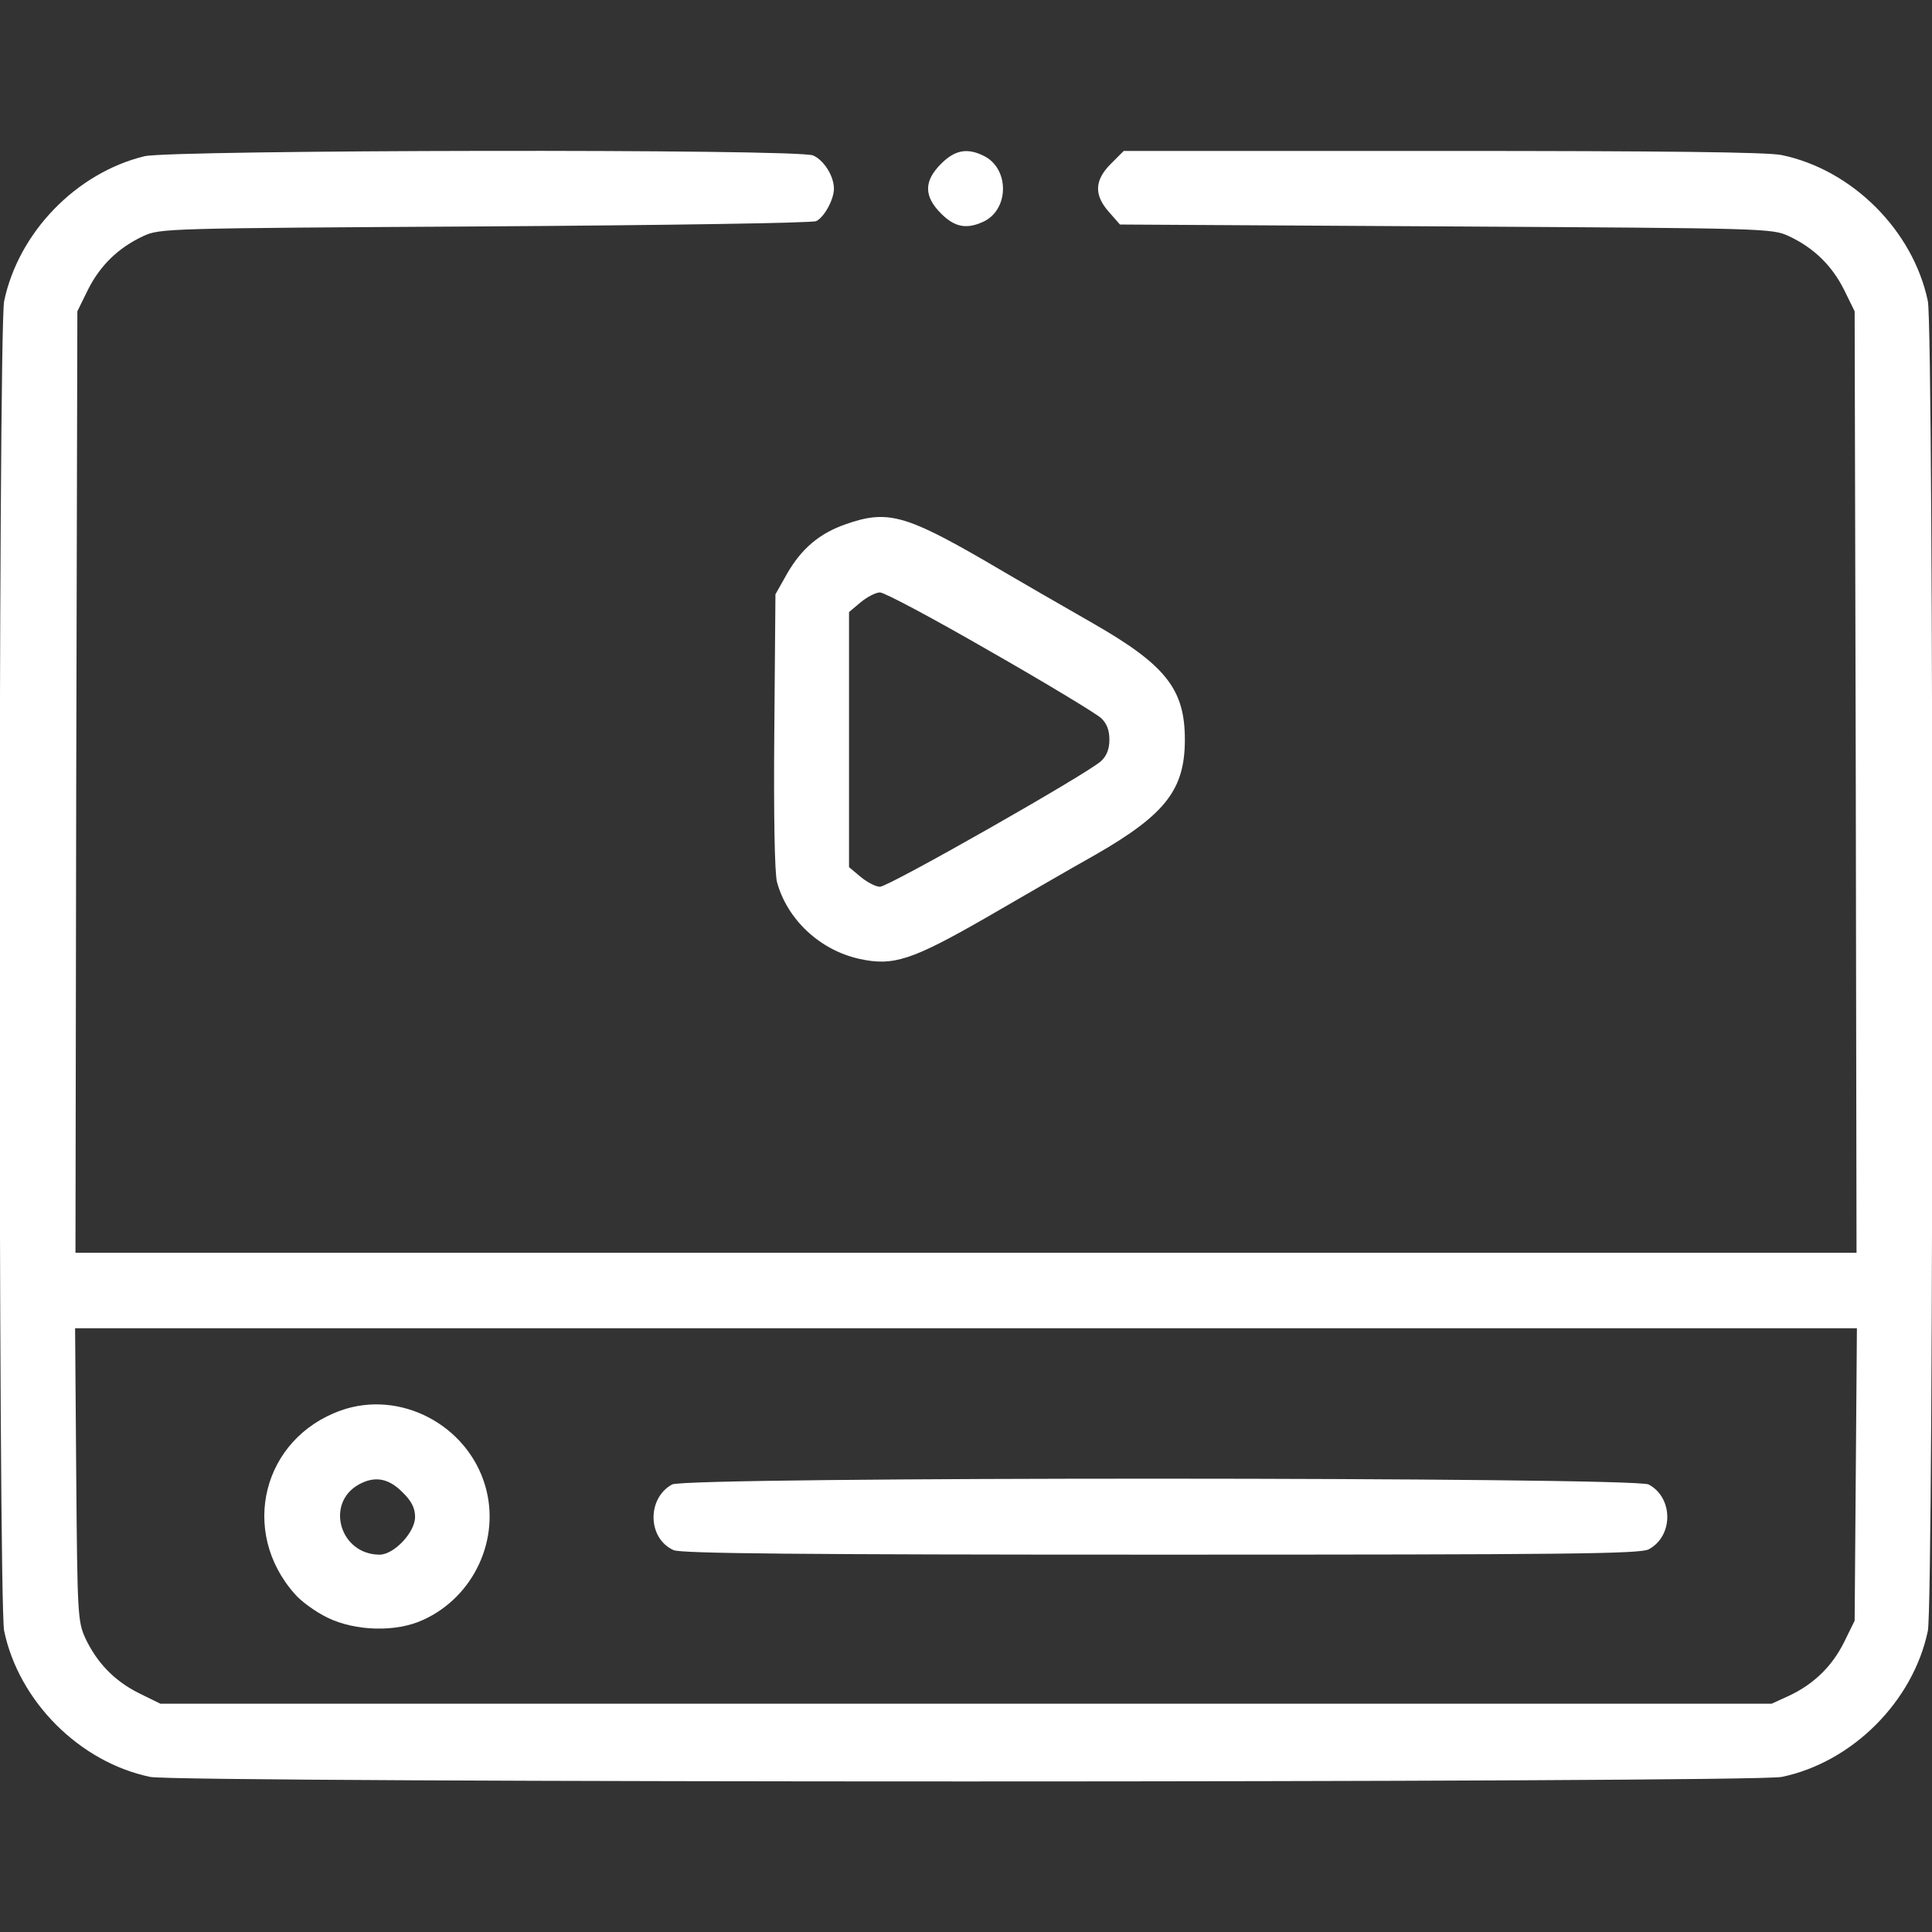 <?xml version="1.0" standalone="no"?>
<!DOCTYPE svg PUBLIC "-//W3C//DTD SVG 20010904//EN"
 "http://www.w3.org/TR/2001/REC-SVG-20010904/DTD/svg10.dtd">
<svg version="1.0" xmlns="http://www.w3.org/2000/svg"
 width="512pt" height="512pt" viewBox="0 0 512 512"
 preserveAspectRatio="xMidYMid meet">

<rect x="0" y="0" width="512" height="512" fill="#333333" stroke="none"/>

<g transform="translate(0,512) scale(0.1,-0.1)"
fill="#ffffff" stroke="none">
<path d="M383 4706 c-181 -44 -334 -202 -372 -384 -16 -75 -16 -3449 0 -3524
39 -187 200 -348 387 -387 75 -16 4249 -16 4324 0 187 39 348 200 387 387 16
75 16 3449 0 3524 -39 187 -200 348 -387 387 -36 8 -320 11 -898 11 l-846 0
-34 -34 c-44 -44 -45 -83 -5 -128 l29 -33 864 -5 c851 -5 864 -5 909 -26 66
-31 114 -78 146 -142 l28 -57 3 -1247 2 -1248 -2360 0 -2360 0 2 1248 3 1247
28 57 c32 64 80 111 146 142 45 21 58 21 906 26 473 3 868 9 878 14 21 10 47
57 47 86 0 33 -26 75 -55 88 -38 18 -1699 15 -1772 -2z m4535 -3493 l-3 -388
-28 -57 c-32 -64 -80 -111 -146 -142 l-46 -21 -2135 0 -2135 0 -57 28 c-64 32
-111 80 -142 146 -20 44 -21 64 -24 434 l-3 387 2361 0 2361 0 -3 -387z"/>
<path d="M903 1382 c-207 -74 -269 -320 -122 -486 17 -20 56 -48 87 -63 74
-36 182 -39 253 -6 135 61 206 215 165 355 -47 162 -226 256 -383 200z m163
-216 c25 -24 34 -43 34 -66 0 -41 -56 -100 -94 -100 -105 0 -145 136 -55 186
42 23 78 17 115 -20z"/>
<path d="M1781 1186 c-67 -37 -65 -143 4 -174 20 -9 331 -12 1291 -12 1075 0
1269 2 1293 14 66 35 66 137 0 172 -40 20 -2551 21 -2588 0z"/>
<path d="M2494 4686 c-46 -46 -46 -86 0 -132 36 -36 67 -42 111 -22 69 31 71
139 4 174 -45 23 -78 17 -115 -20z"/>
<path d="M2242 3731 c-70 -24 -118 -65 -156 -131 l-31 -55 -3 -362 c-2 -225 1
-377 7 -400 27 -100 114 -181 218 -204 90 -20 139 -4 336 109 95 55 226 131
292 168 184 106 235 172 235 304 0 134 -51 198 -245 309 -72 41 -200 115 -285
165 -211 122 -260 135 -368 97z m382 -337 c149 -85 281 -165 294 -177 15 -14
22 -32 22 -57 0 -25 -7 -43 -22 -57 -37 -34 -563 -333 -586 -333 -11 0 -34 12
-51 26 l-31 26 0 338 0 338 31 26 c17 14 40 26 51 26 12 0 143 -70 292 -156z"/>
</g>
</svg>
